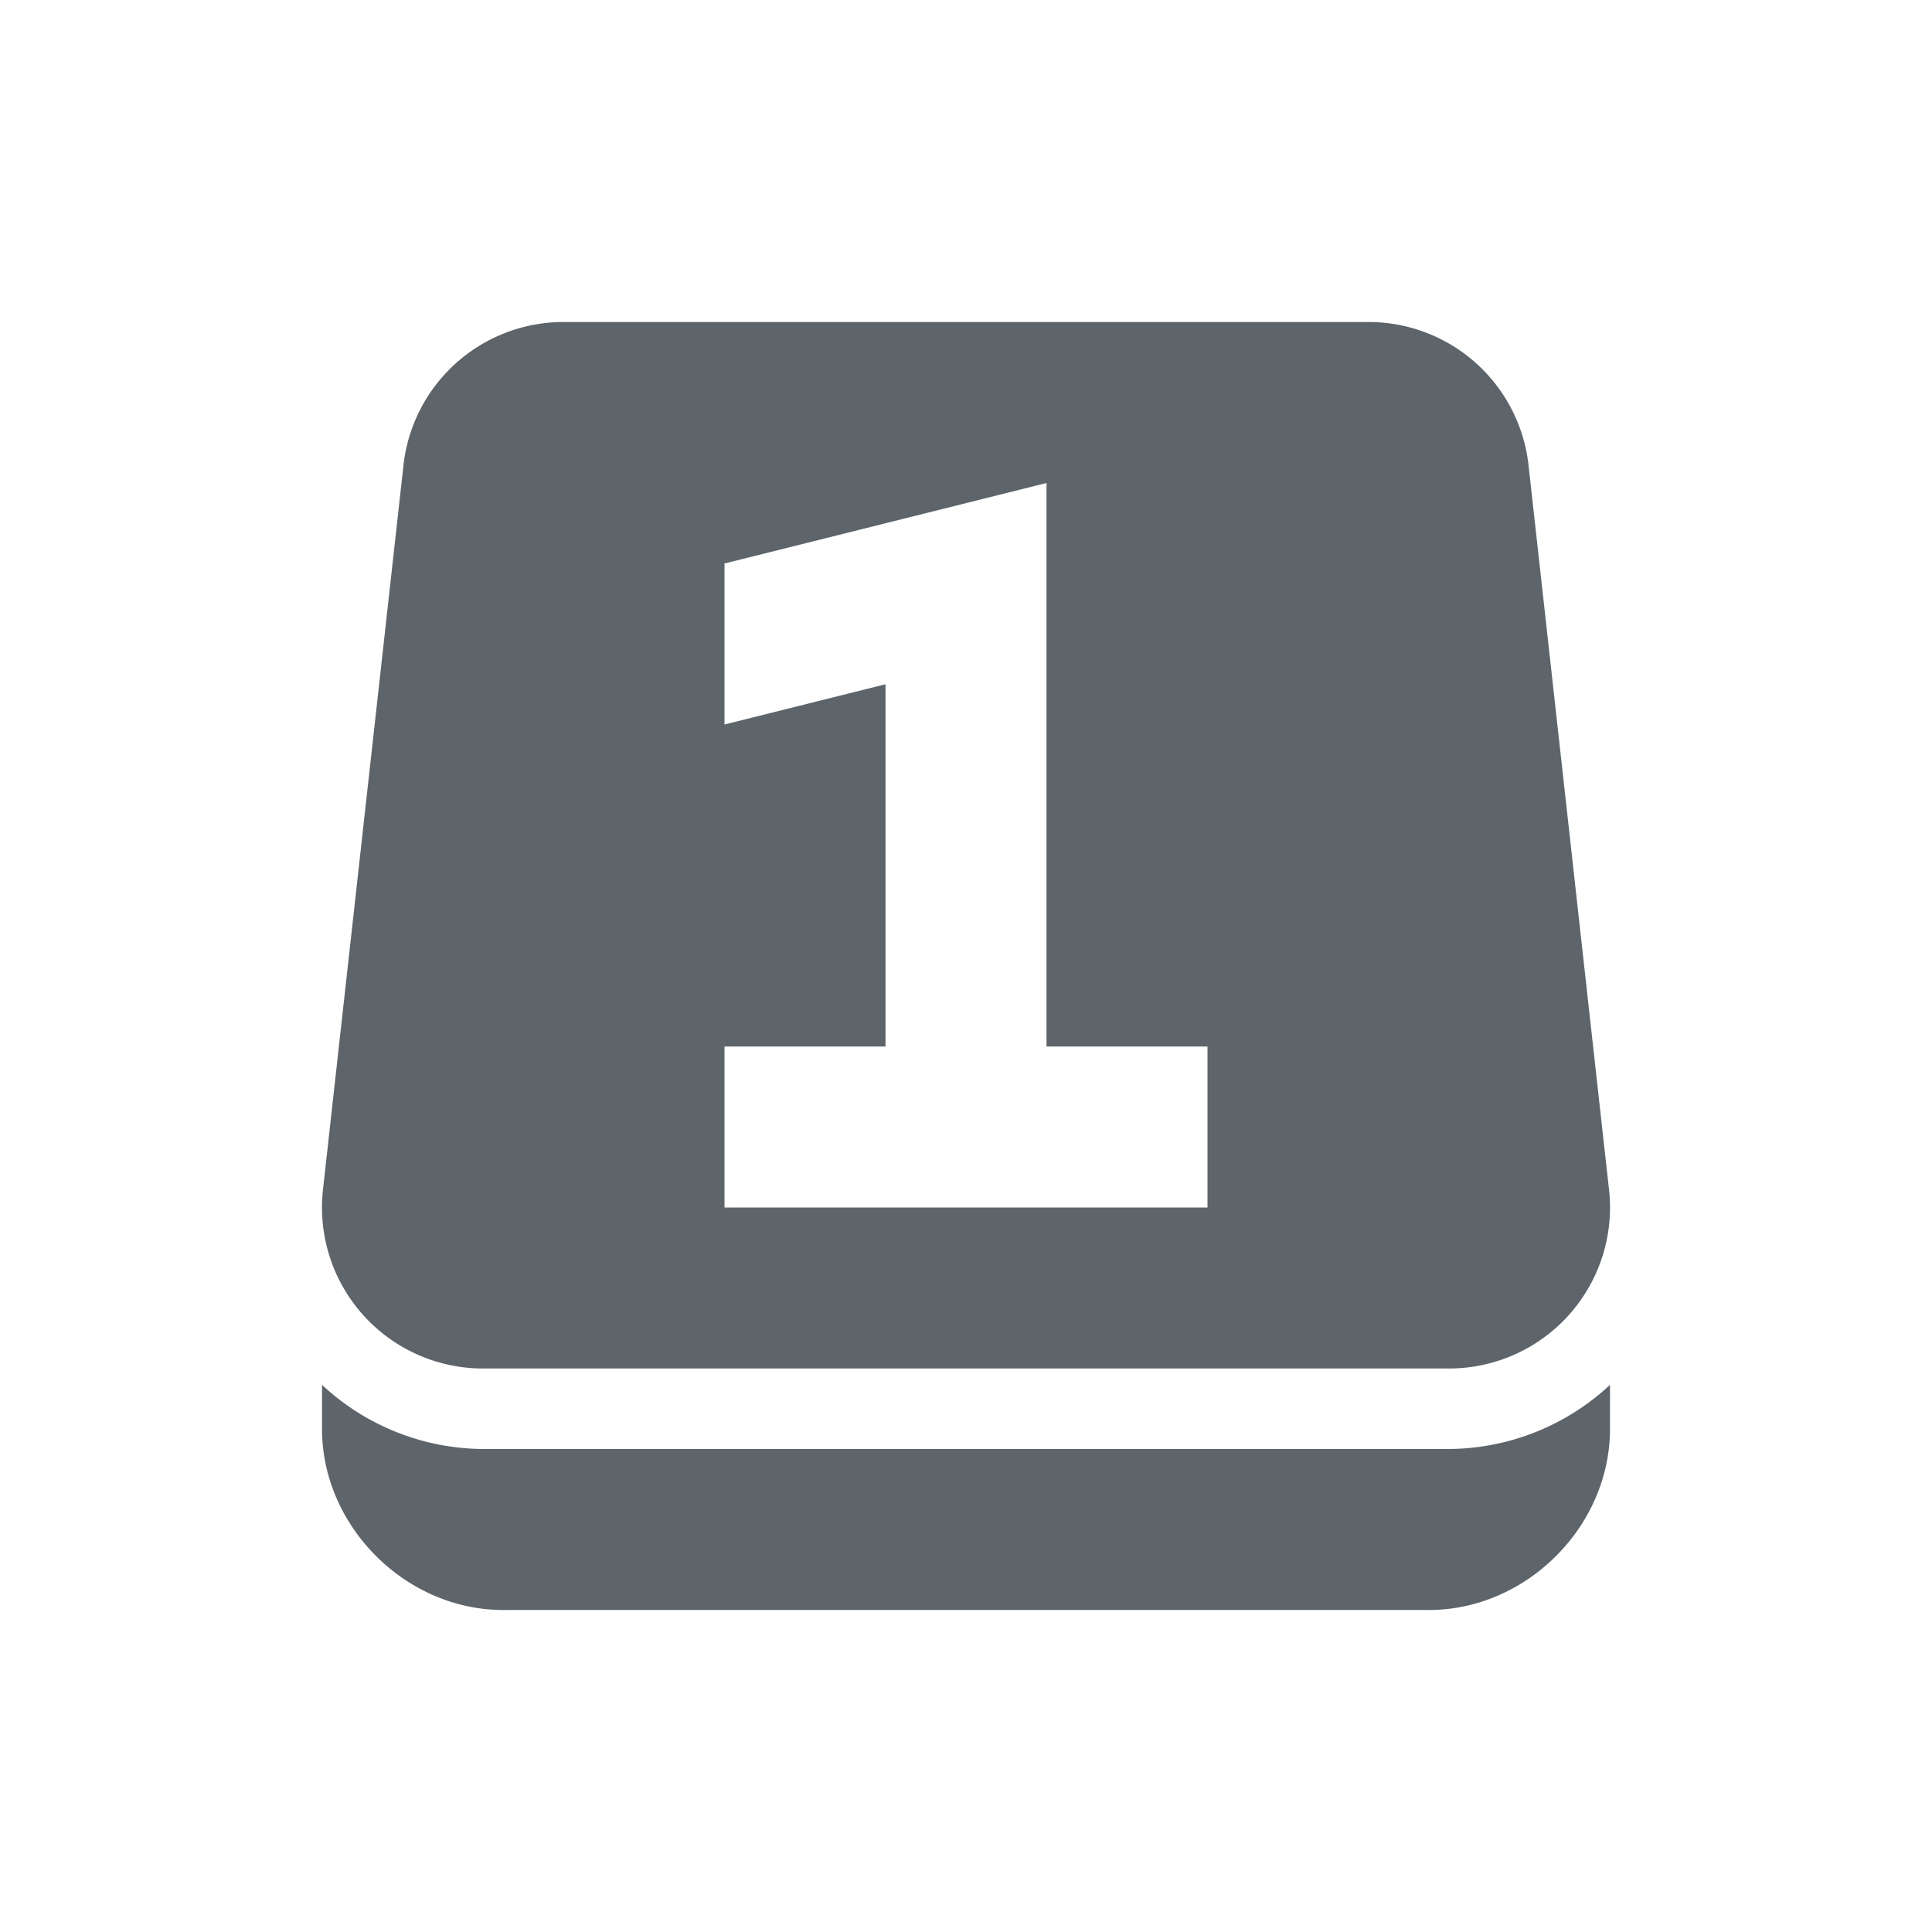 <svg xmlns="http://www.w3.org/2000/svg" width="24" height="24"><defs><style id="current-color-scheme" type="text/css">.ColorScheme-Text{color:#5d656b}</style></defs><path fill-rule="evenodd" class="ColorScheme-Text" d="M7 4a2 2 0 0 0-1.988 1.78l-1 8.999A2 2 0 0 0 6 17h12a2 2 0 0 0 1.988-2.221l-1-9A2 2 0 0 0 17 4H7zm6 2v7h2v2H9v-2h2V8.5L9 9V7l4-1z" fill="currentColor"/><path class="ColorScheme-Text" d="M4 17.203v.547C4 18.962 5.04 20 6.25 20h11.5c1.212 0 2.25-1.038 2.25-2.25v-.547A2.959 2.959 0 0 1 18 18H6a2.959 2.959 0 0 1-2-.797z" fill="currentColor"/></svg>